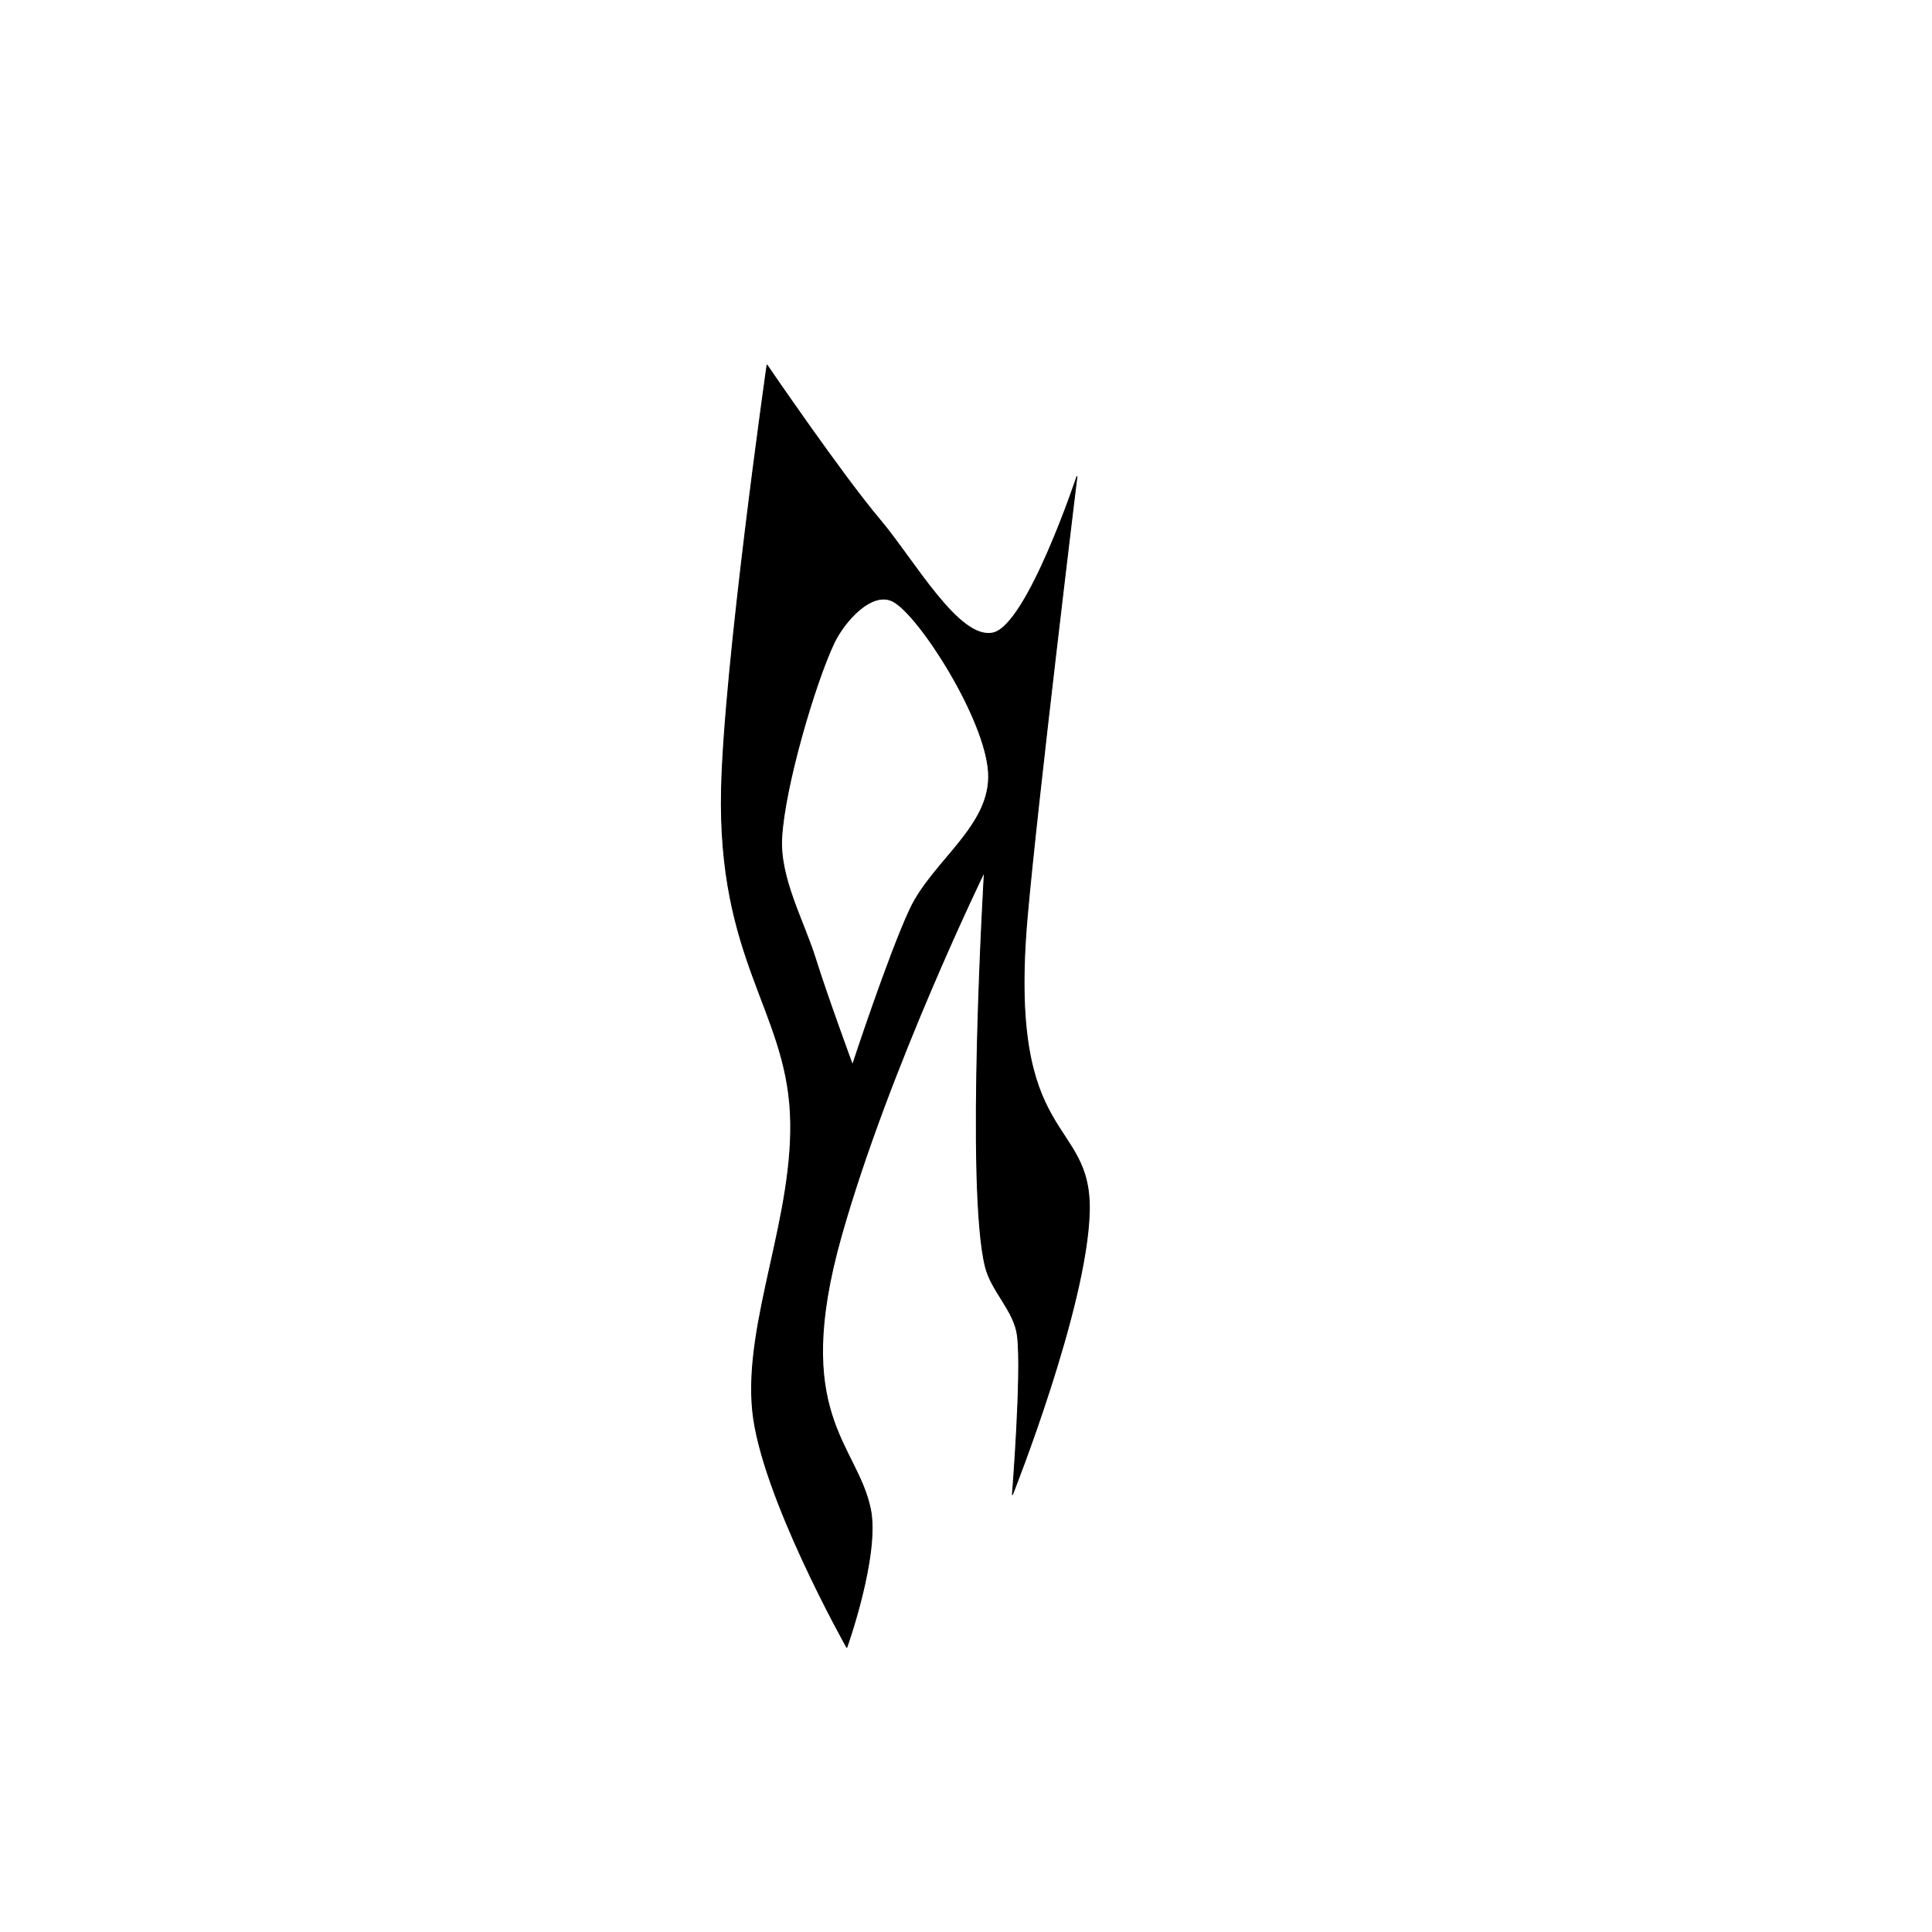 <?xml version="1.0" encoding="UTF-8" standalone="no"?>
<!DOCTYPE svg PUBLIC "-//W3C//DTD SVG 1.1//EN" "http://www.w3.org/Graphics/SVG/1.1/DTD/svg11.dtd">
<svg width="100%" height="100%" viewBox="0 0 2048 2048" version="1.1" xmlns="http://www.w3.org/2000/svg" xmlns:xlink="http://www.w3.org/1999/xlink" xml:space="preserve" xmlns:serif="http://www.serif.com/" style="fill-rule:evenodd;clip-rule:evenodd;stroke-linecap:round;stroke-linejoin:round;stroke-miterlimit:1.5;">
    <path d="M1141.58,505.181C1141.58,505.181 1099.3,852.336 1088.79,972.857C1067.52,1216.83 1157.29,1182.63 1154.69,1284.55C1152.09,1386.46 1073.22,1584.35 1073.22,1584.35C1073.22,1584.35 1083.37,1456.51 1078.61,1416.31C1075.45,1389.6 1051.26,1369.2 1044.66,1343.13C1023.49,1259.43 1043.55,924.008 1043.55,924.008C1043.55,924.008 942.115,1132.19 891.805,1310.03C838.277,1499.23 908.124,1530.14 922.61,1599.43C932.773,1648.03 897.632,1746.3 897.632,1746.3C897.632,1746.3 806.68,1584.9 797.829,1495.31C788.428,1400.13 843.212,1287.35 837.824,1179.82C832.325,1070.09 760.96,1016.47 764.836,836.905C767.668,705.706 813.103,387.042 813.103,387.042C813.103,387.042 892.523,503.438 932.527,550.741C969.165,594.064 1016.77,679.789 1053.13,670.859C1089.48,661.929 1141.58,505.181 1141.58,505.181ZM947.007,637.621C974.963,652.829 1044.6,761.966 1047.9,818.855C1051.21,875.743 988.521,912.562 964.487,964.259C941.606,1013.48 903.698,1129.04 903.698,1129.04C903.698,1129.04 876.563,1055.34 864.372,1016.19C851.858,976.005 826.181,931.048 828.617,887.936C831.728,832.888 864.172,723.623 883.904,681.903C894.891,658.674 924.434,625.341 947.007,637.621Z" style="stroke:black;stroke-width:1px;"/>
</svg>
